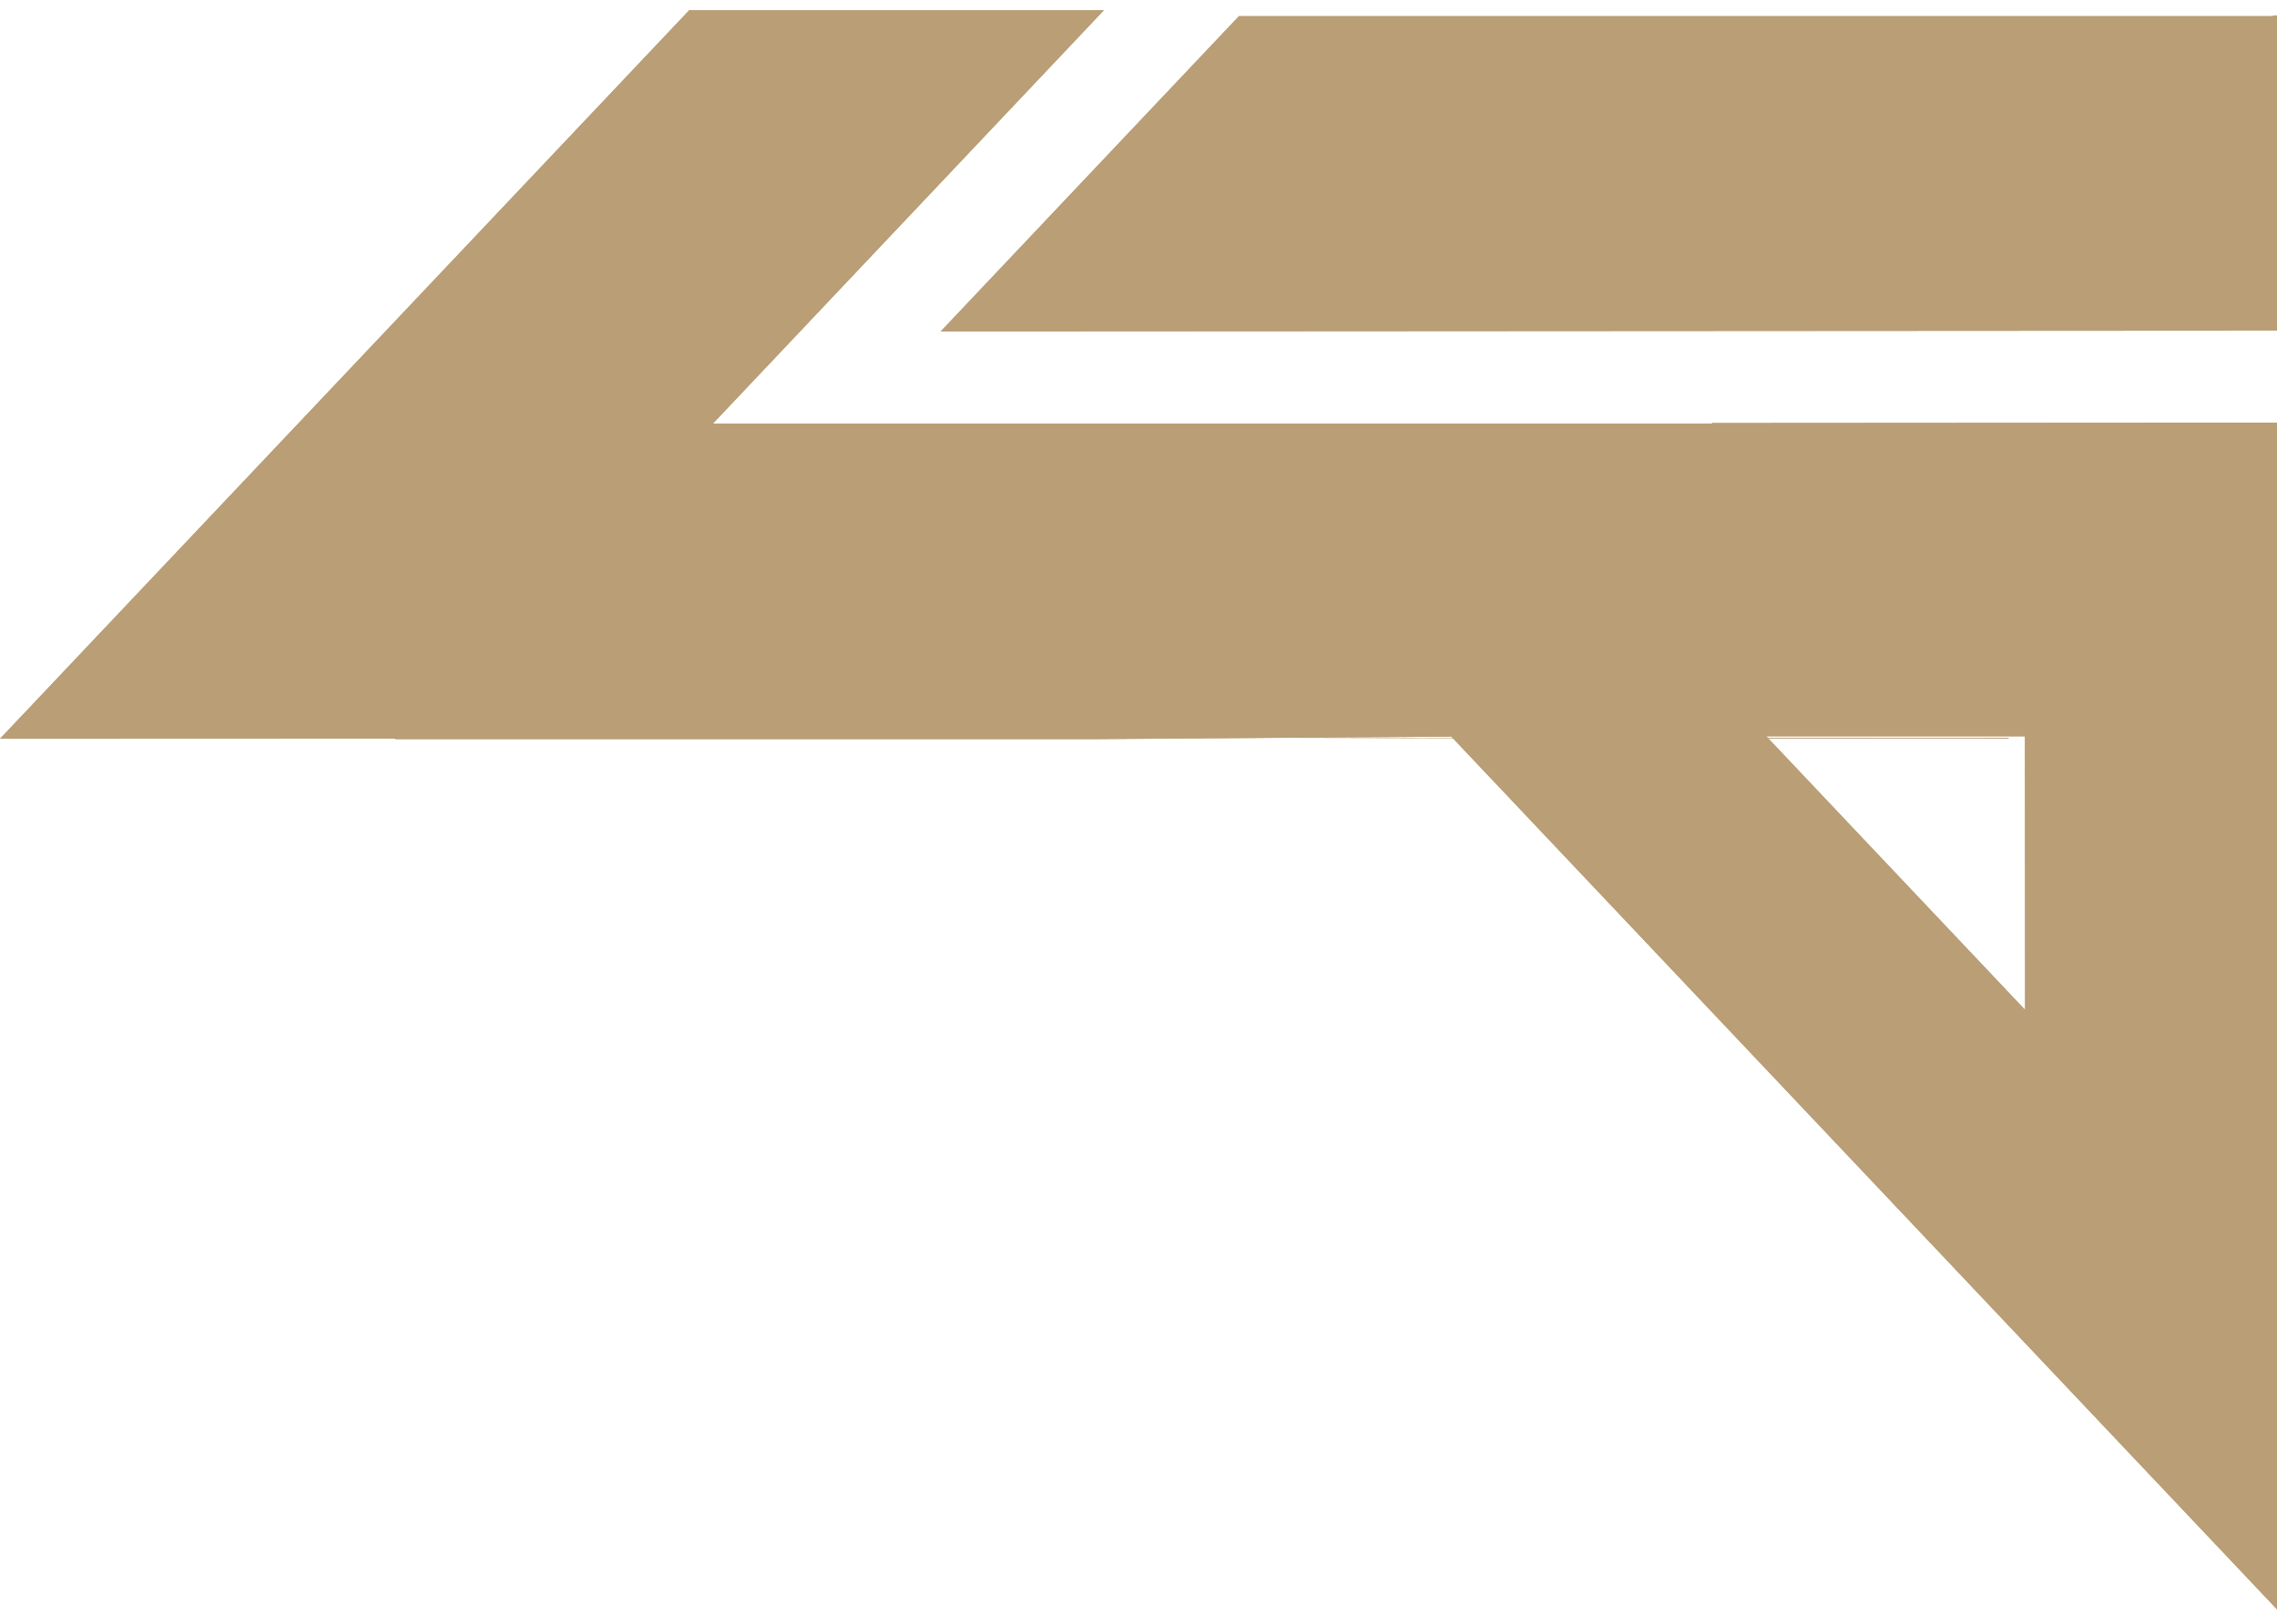 <svg width="115" height="82" viewBox="0 0 115 82" fill="none" xmlns="http://www.w3.org/2000/svg">
<path d="M64.462 37.292L74.418 37.288V37.268L64.462 37.292Z" fill="#B99E76"/>
<path d="M101.44 37.268V37.264H100.14V37.268H89.277V37.264H87.976V37.268V37.282L101.44 37.278V37.268Z" fill="#B99E76"/>
<path d="M101.44 37.268V37.264H100.14V37.268H89.277V37.264H87.976V37.268V37.281V37.294H101.44V37.277V37.268Z" fill="#B99E76"/>
<path d="M114.787 0.797V0.816H83.877H62.573L47.511 16.737L62.573 16.729L115 16.698V0.777L114.787 0.797Z" fill="#B99E76"/>
<path d="M86.467 21.37V21.393H36.005L55.751 0.518H34.808L22.527 13.499L15.062 21.389L7.531 29.35L0 37.31L19.944 37.302L19.966 37.326H55.575L73.3 37.201L115 81.279V21.347L86.467 21.366V21.37ZM89.207 37.186H102.271L102.278 51.002L89.207 37.186Z" fill="#B99E76"/>
<path d="M64.462 37.292L74.418 37.288V37.268L64.462 37.292Z" fill="#B99E76"/>
<path d="M101.44 37.268V37.264H100.14V37.268H89.277V37.264H87.976V37.268V37.282L101.44 37.278V37.268Z" fill="#B99E76"/>
<path d="M101.44 37.268V37.264H100.14V37.268H89.277V37.264H87.976V37.268V37.281V37.294H101.44V37.277V37.268Z" fill="#B99E76"/>
<path d="M114.787 0.797V0.816H83.877H62.573L47.511 16.737L62.573 16.729L115 16.698V0.777L114.787 0.797Z" fill="#B99E76"/>
<path d="M86.467 21.37V21.393H36.005L55.751 0.518H34.808L22.527 13.499L15.062 21.389L7.531 29.35L0 37.31L19.944 37.302L19.966 37.326H55.575L73.3 37.201L115 81.279V21.347L86.467 21.366V21.37ZM89.207 37.186H102.271L102.278 51.002L89.207 37.186Z" fill="#B99E76"/>
</svg>
